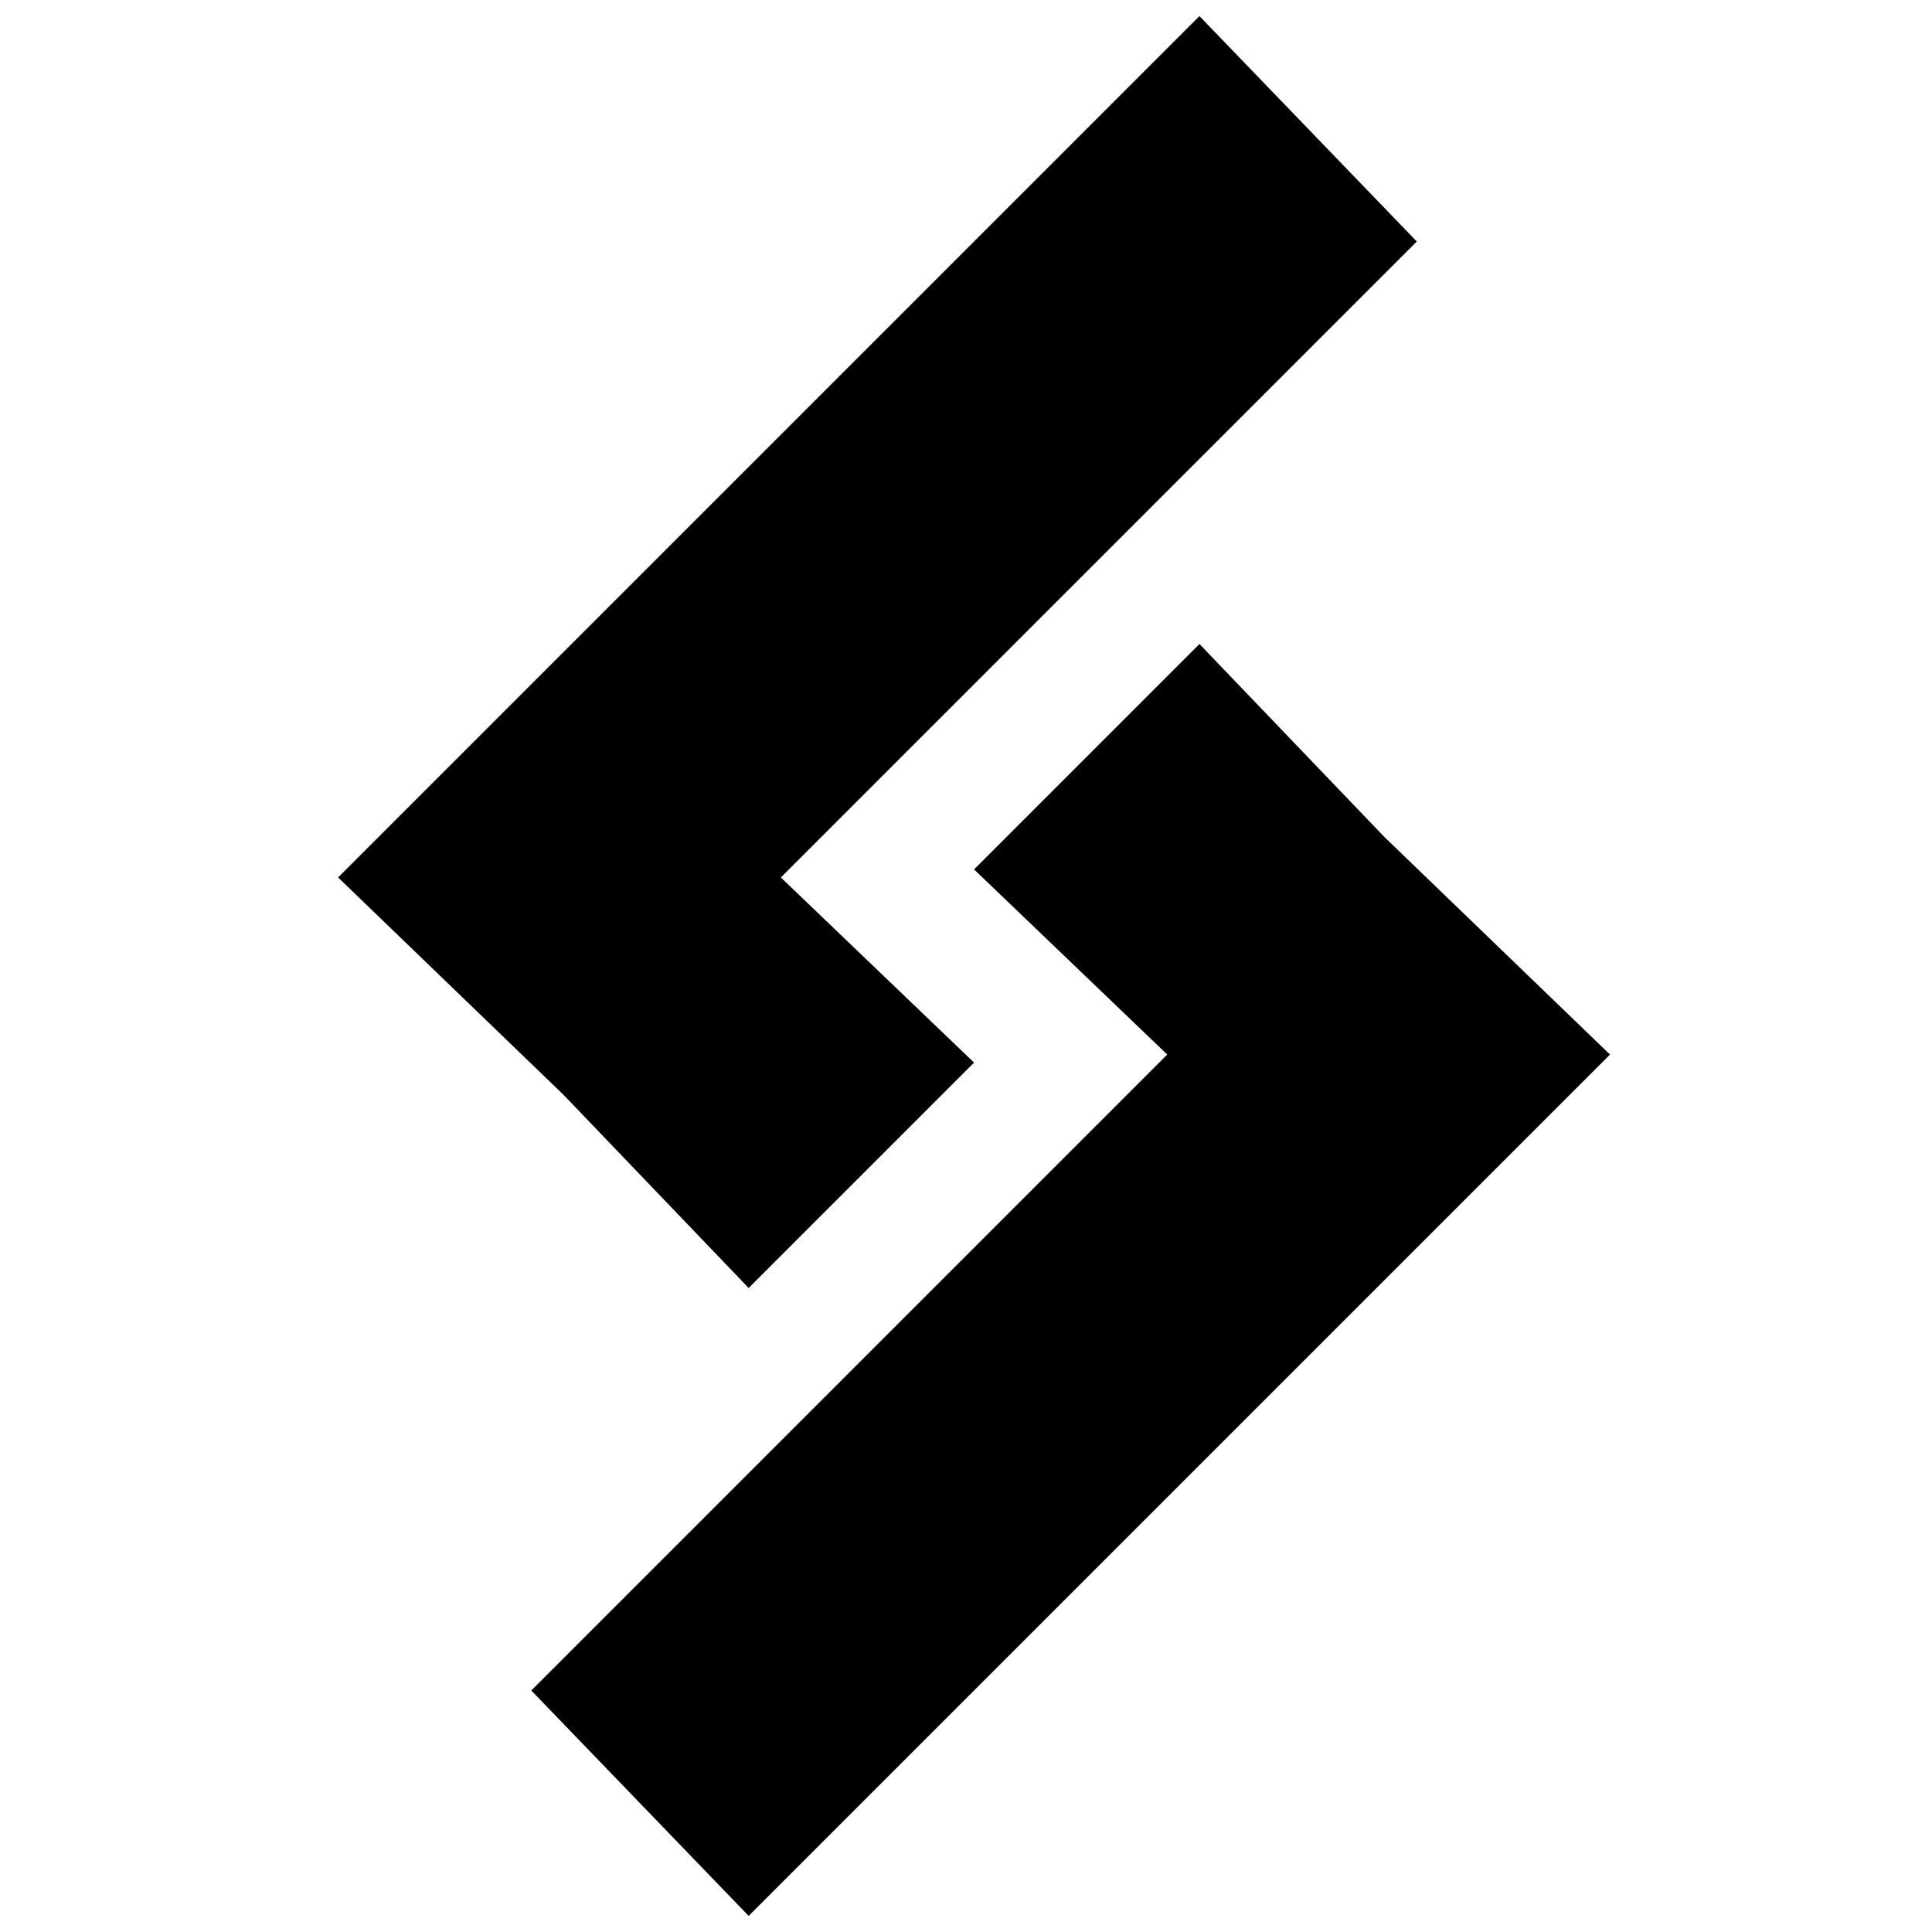 <?xml version="1.0" encoding="utf-8"?>
<!-- Generator: Adobe Illustrator 22.0.0, SVG Export Plug-In . SVG Version: 6.00 Build 0)  -->
<svg version="1.1" id="Layer_1" xmlns="http://www.w3.org/2000/svg" xmlns:xlink="http://www.w3.org/1999/xlink" x="0px" y="0px"
	 viewBox="0 0 24 24" style="enable-background:new 0 0 24 24;" xml:space="preserve">
<polygon points="17.2,10.4 14.9,8 12.1,10.8 14.5,13.1 6.6,21 9.3,23.8 20,13.1 "/>
<polygon points="9.3,16 12.1,13.2 9.7,10.9 17.6,3 14.9,0.2 4.2,10.9 7,13.6 "/>
</svg>

